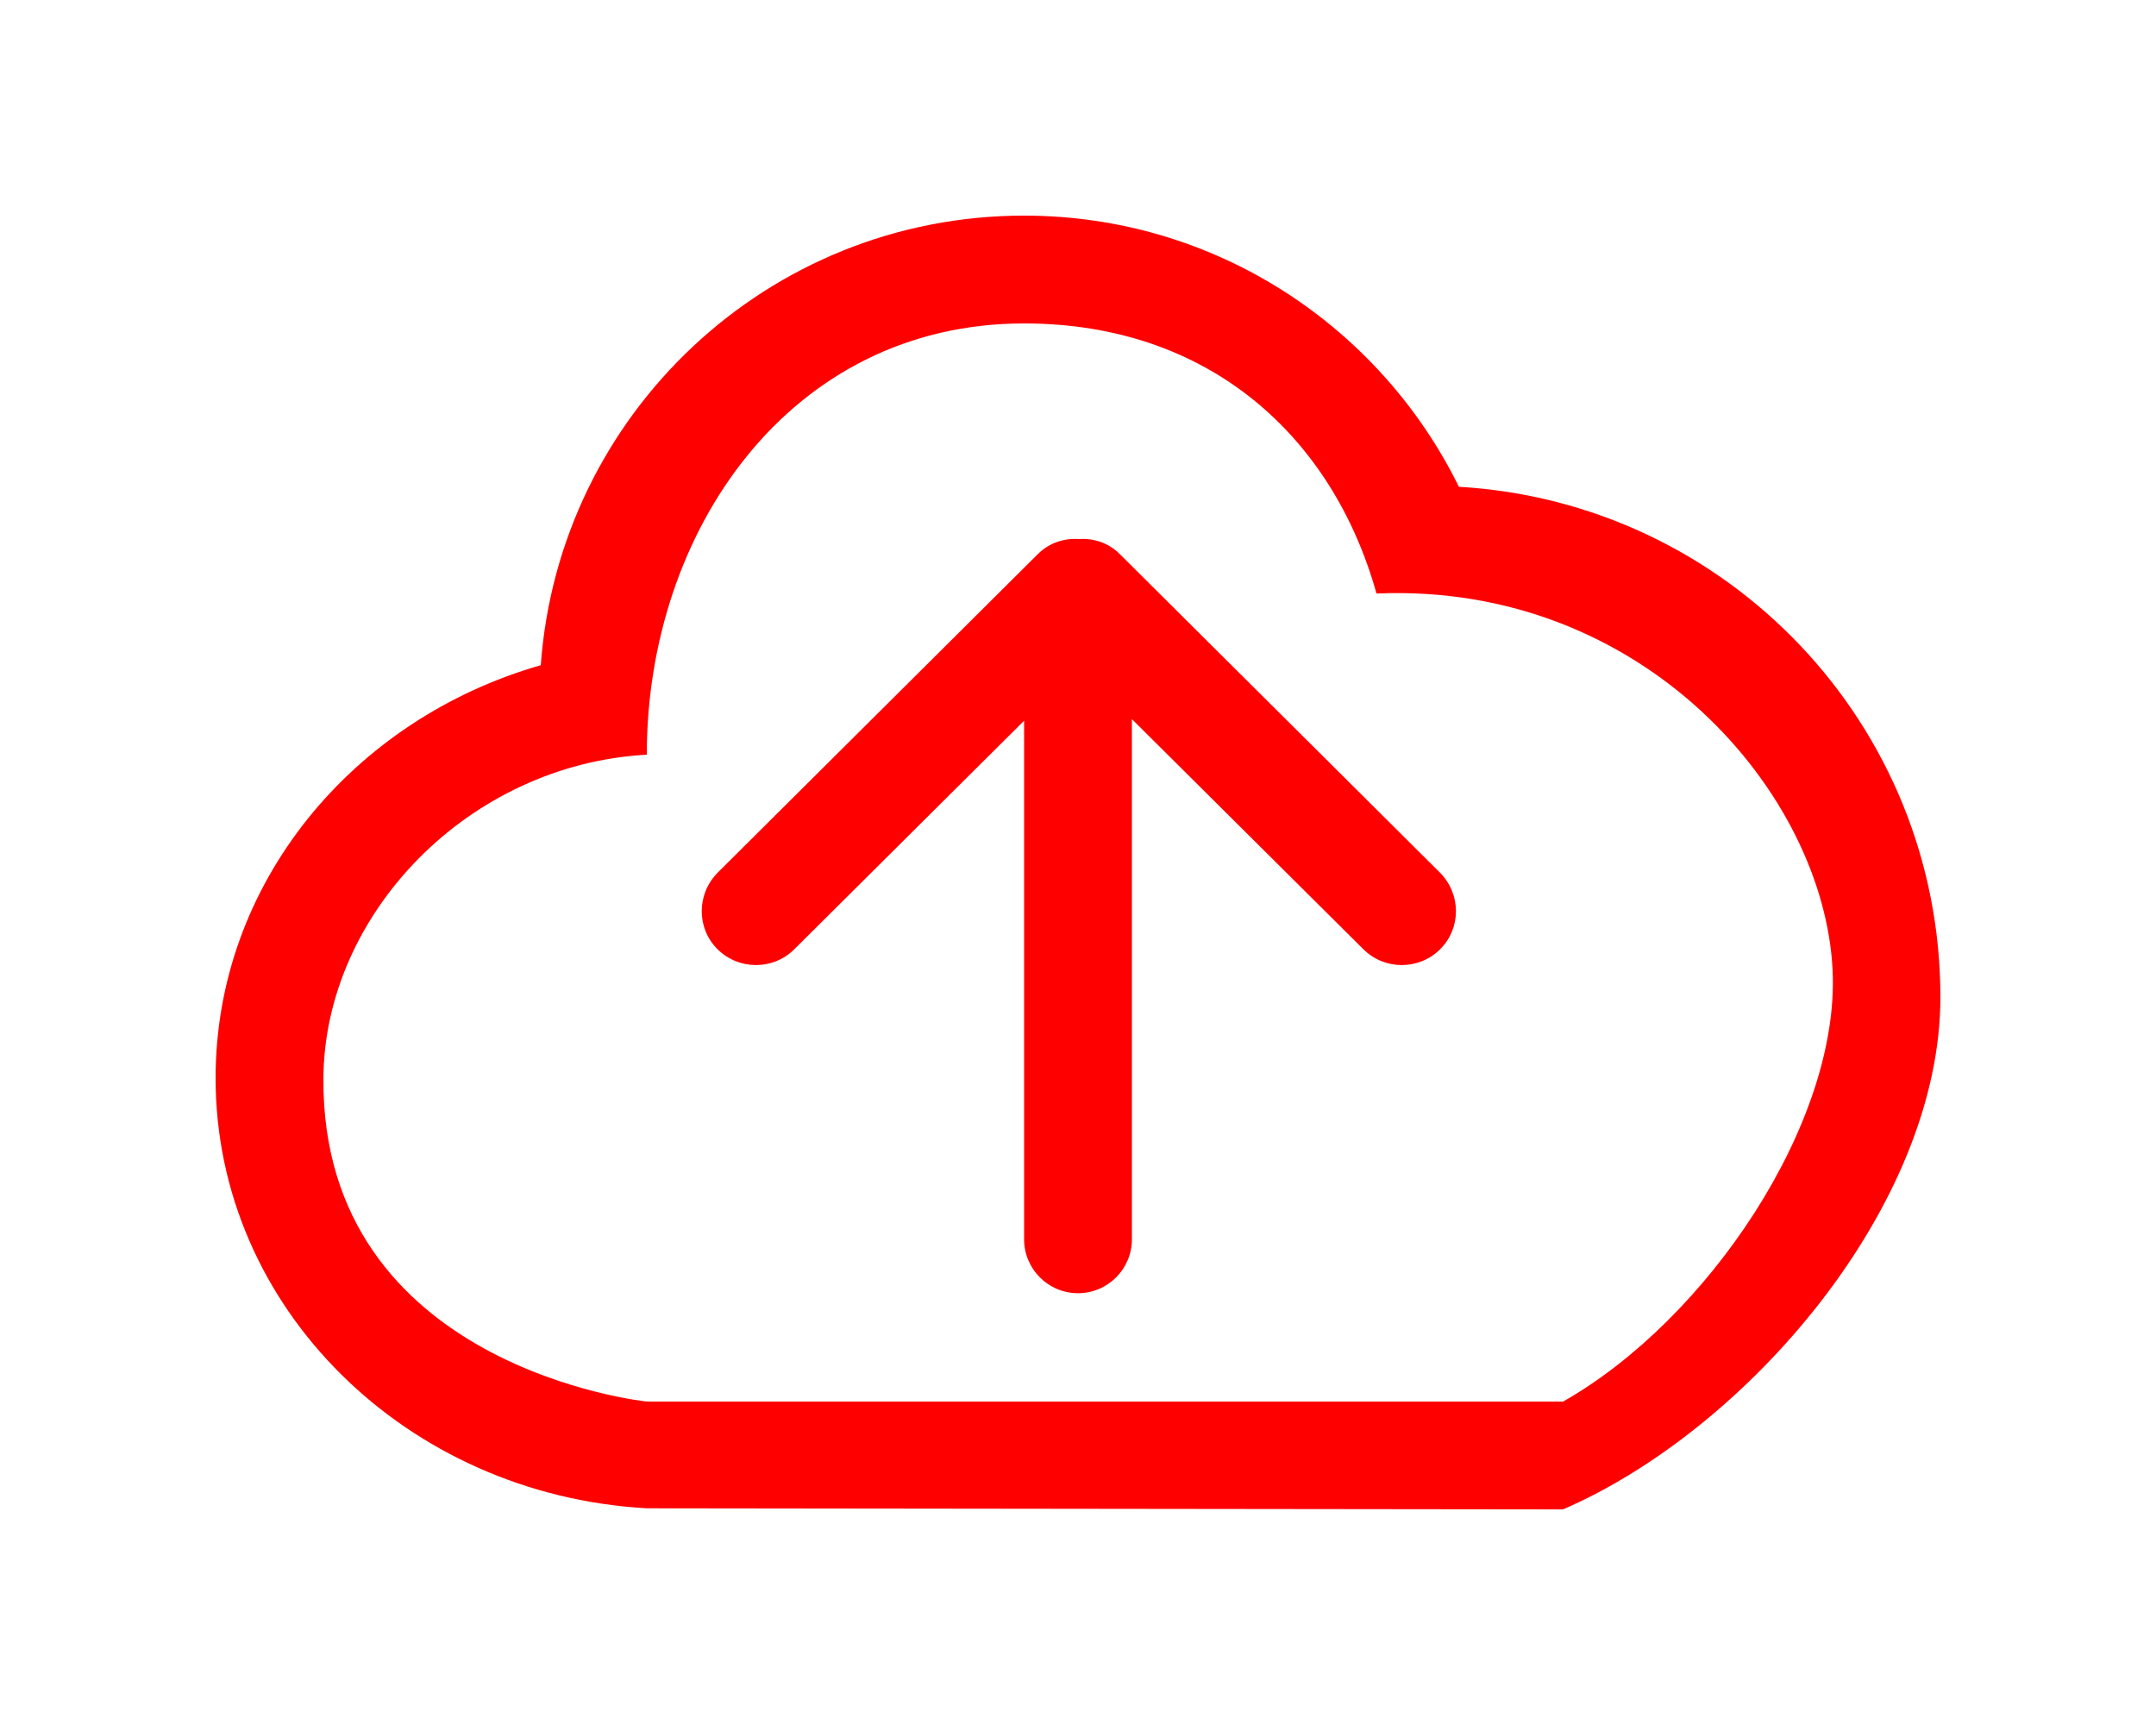 <svg width="40" height="32" version="1.1" viewBox="0 -2 40 32" xmlns="http://www.w3.org/2000/svg">
 <g fill="none" fill-rule="evenodd">
  <g transform="translate(-460,-1137)" fill="#f00">
   <path d="m489 1161h-17s-6.038-0.62-6-6c0.021-3.04 2.688-5.82 6-6 0-4.14 2.65-8 7-8 3.433 0 5.723 2.1 6.538 5.01 4.955-0.21 8.306 3.71 8.462 6.99 0.135 2.83-2.32 6.48-5 8zm-1.933-16.97c-1.468-2.98-4.524-5.03-8.067-5.03-4.749 0-8.63 3.68-8.967 8.34-3.491 1-6.033 4.05-6.033 7.66 0 4.26 3.54 7.73 8 7.98l17 0.02c3.437-1.49 7-5.65 7-9.5 0-5.06-3.951-9.18-8.933-9.47zm-6.29 1.25c-0.209-0.21-0.487-0.3-0.761-0.28-0.275-0.02-0.552 0.07-0.762 0.28l-5.941 5.91c-0.392 0.4-0.392 1.03 0 1.42 0.394 0.39 1.031 0.39 1.423 0l4.264-4.24v9.62c0 0.55 0.447 1 1 1s1-0.45 1-1v-9.65l4.295 4.27c0.393 0.39 1.03 0.39 1.423 0 0.392-0.39 0.392-1.02 0-1.42l-5.941-5.91z"/>
  </g>
 </g>
</svg>
